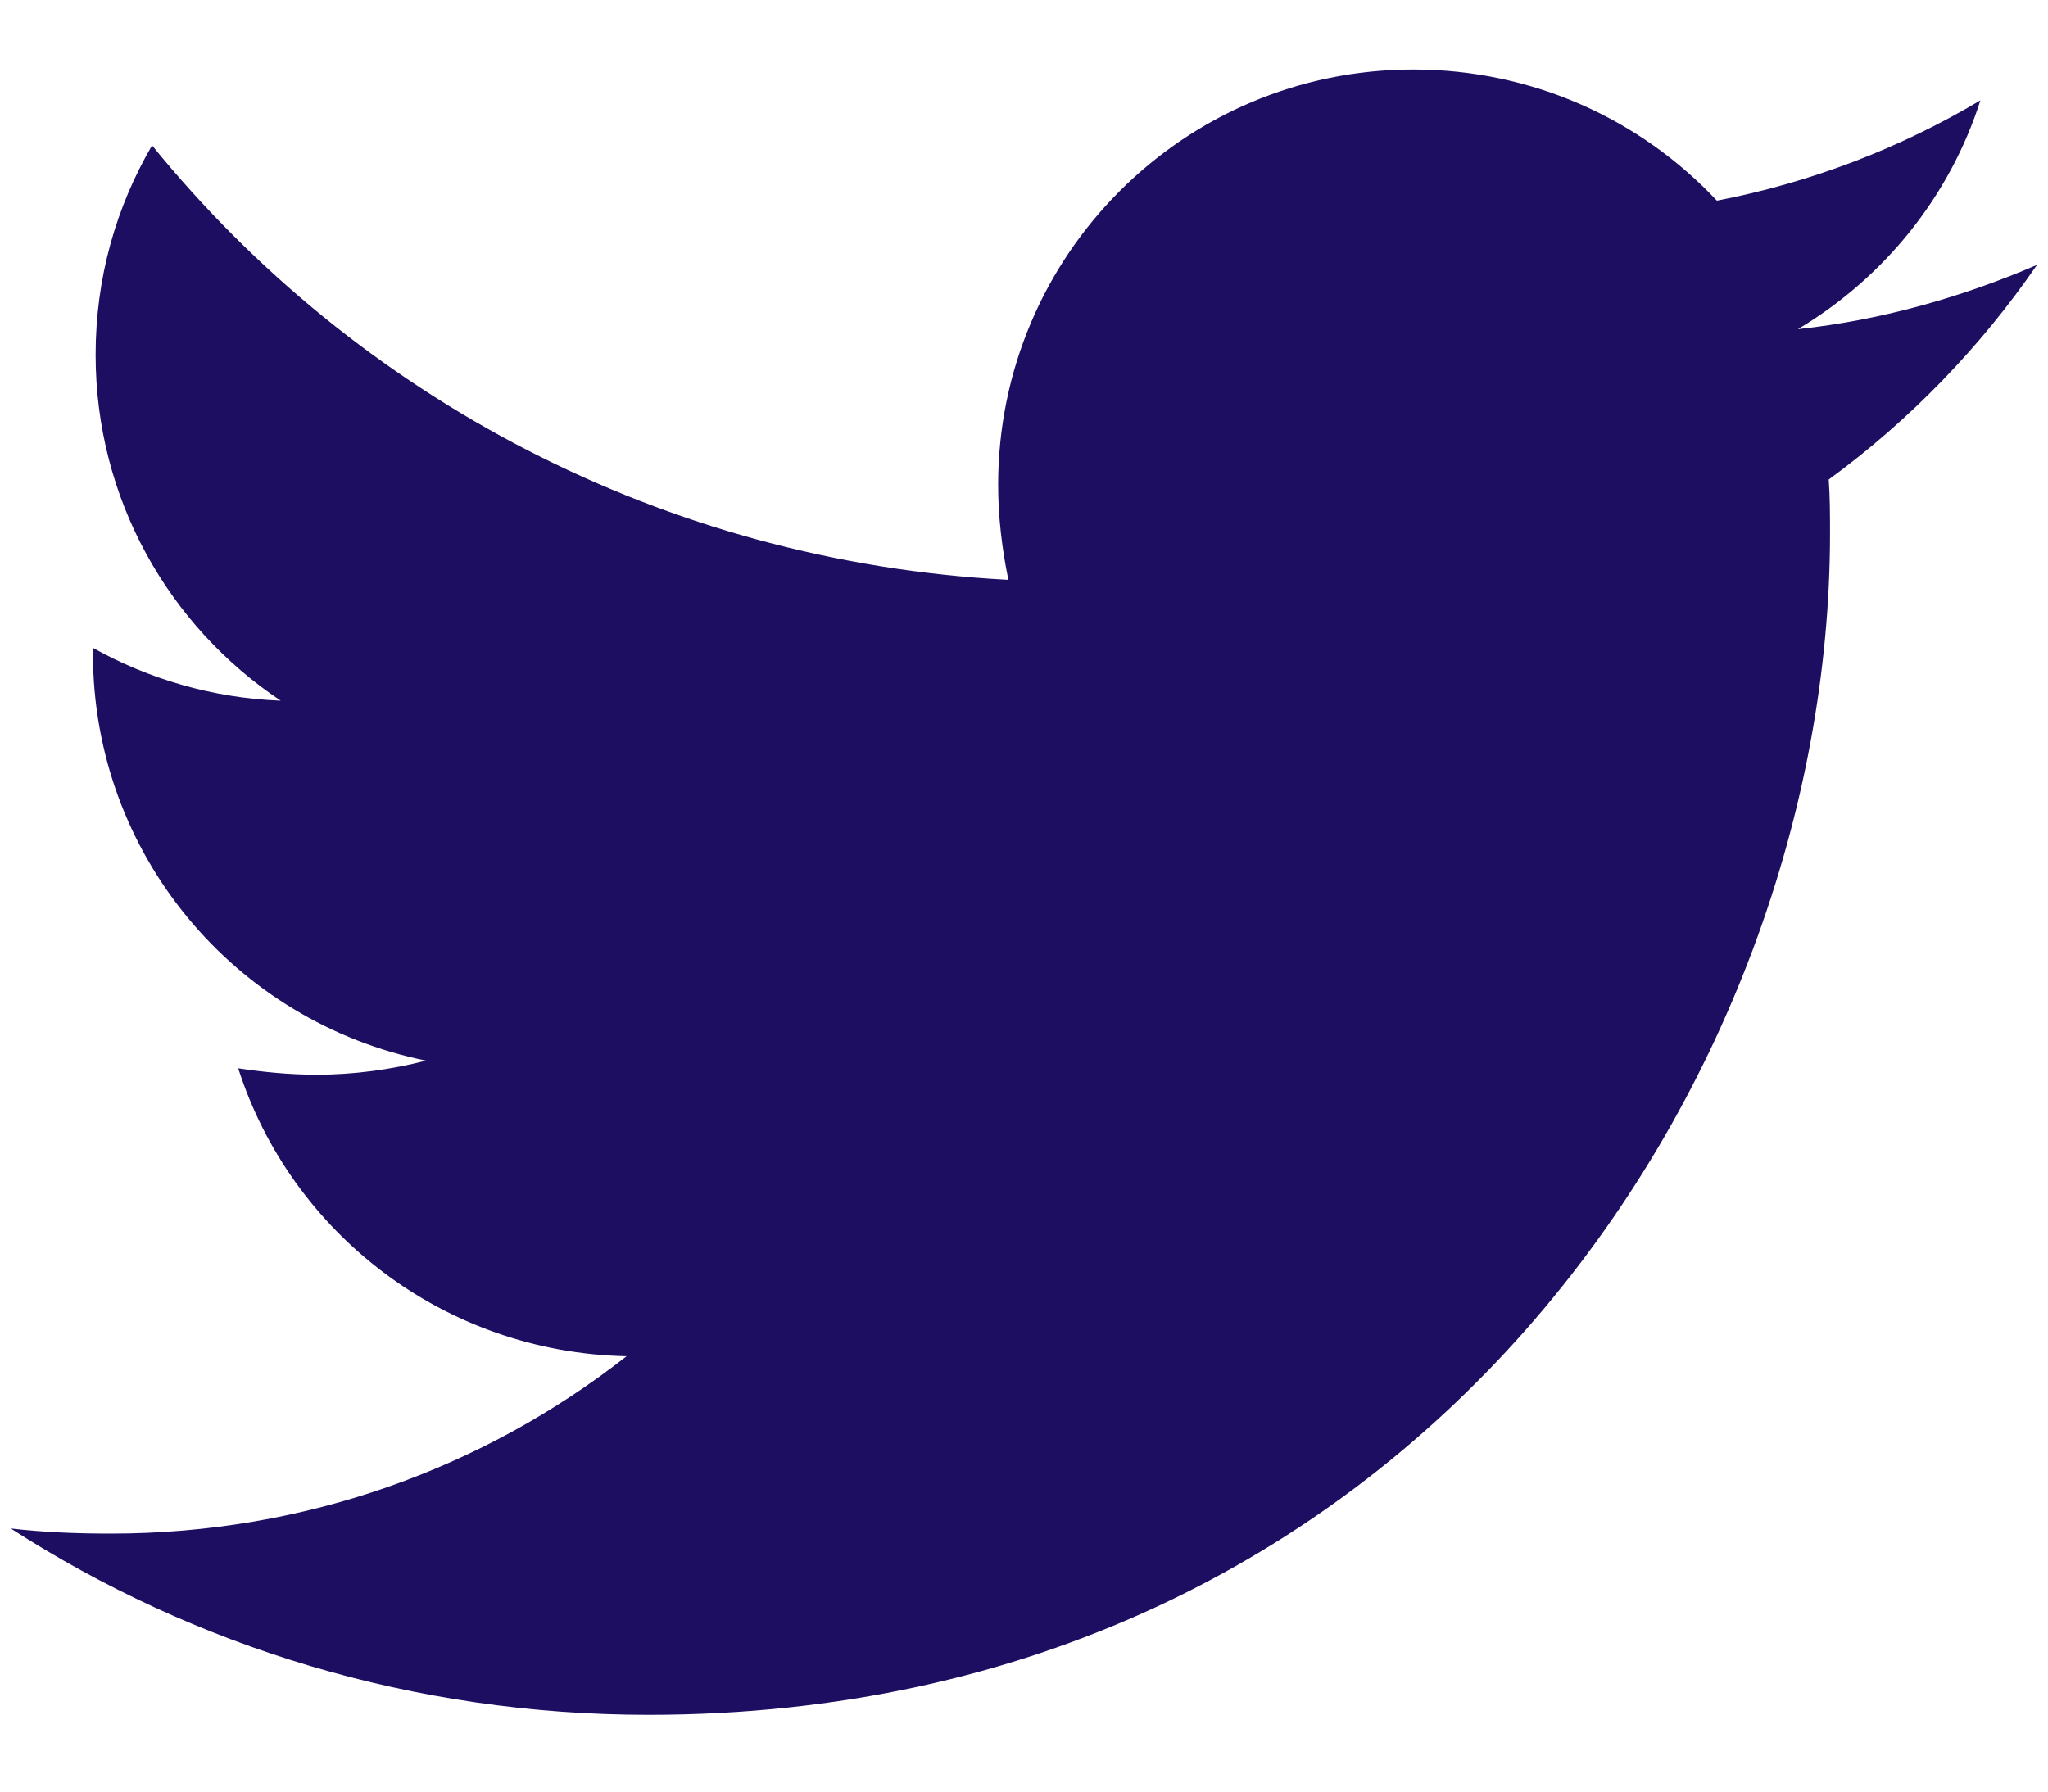 <svg width="16" height="14" viewBox="0 0 16 14" fill="none" xmlns="http://www.w3.org/2000/svg">
<path d="M15.914 2.07C15.331 2.321 14.698 2.502 14.046 2.572C14.719 2.17 15.231 1.538 15.472 0.784C14.849 1.156 14.146 1.427 13.413 1.568C12.82 0.935 11.976 0.543 11.042 0.543C9.244 0.543 7.798 2 7.798 3.788C7.798 4.039 7.828 4.29 7.878 4.531C5.186 4.39 2.786 3.105 1.188 1.136C0.907 1.618 0.747 2.17 0.747 2.773C0.747 3.898 1.319 4.893 2.193 5.475C1.661 5.455 1.158 5.304 0.726 5.063C0.726 5.073 0.726 5.093 0.726 5.104C0.726 6.681 1.841 7.986 3.328 8.288C3.057 8.358 2.765 8.398 2.474 8.398C2.263 8.398 2.062 8.378 1.861 8.348C2.273 9.634 3.469 10.568 4.895 10.598C3.78 11.472 2.384 11.984 0.867 11.984C0.596 11.984 0.345 11.974 0.084 11.944C1.52 12.868 3.228 13.4 5.066 13.4C11.032 13.4 14.297 8.458 14.297 4.169C14.297 4.029 14.297 3.888 14.287 3.747C14.919 3.285 15.472 2.713 15.914 2.07Z" fill="#1E0E62"/>
</svg>
